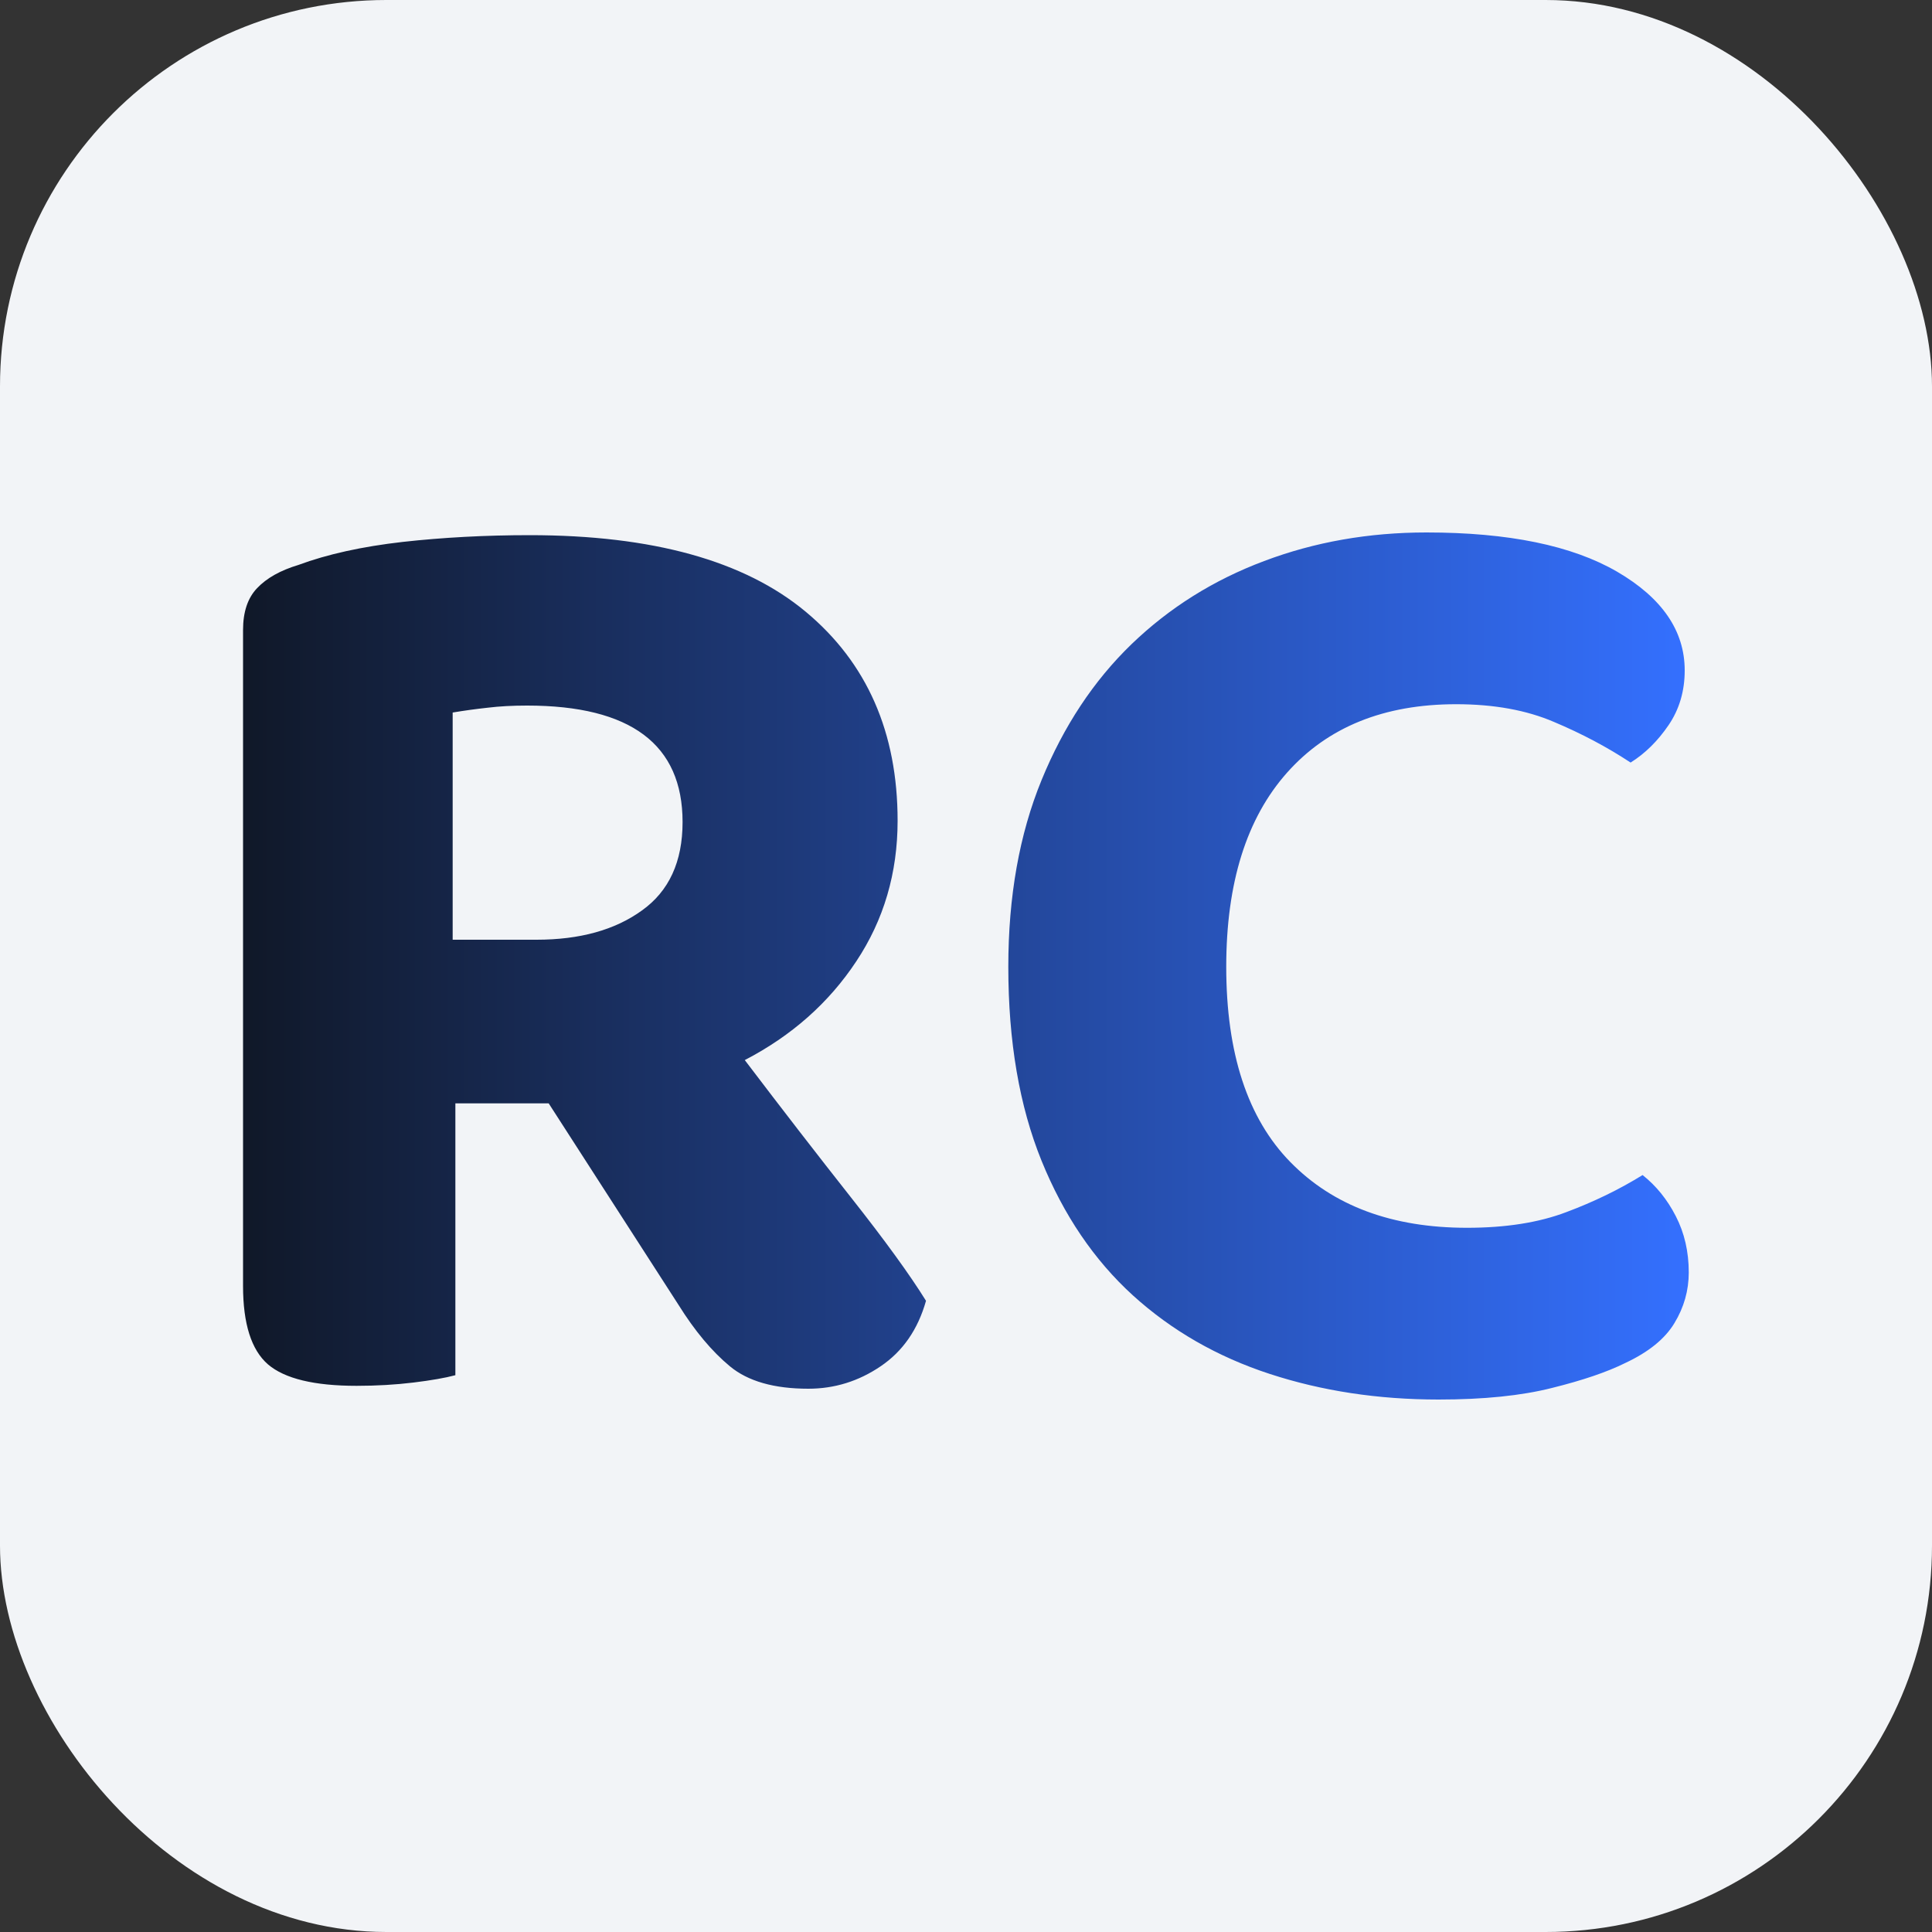 <?xml version="1.0"?>
<svg width="100" height="100" xmlns="http://www.w3.org/2000/svg" xmlns:svg="http://www.w3.org/2000/svg">
 <rect width="100%" height="100%" fill="#333333" stroke="none"/>
 <g class="layer">
  <title>Layer 1</title>
  <rect fill="#f2f4f7" height="100" id="svg_1" rx="20" transform="matrix(1 0 0 1 0 0)" width="100" x="0" y="0"/>
  <path d="m46.46,42.48l0,0q0,4.06 -2.14,7.28q-2.13,3.22 -5.77,5.11l0,0q2.87,3.78 5.49,7.1q2.63,3.33 3.89,5.36l0,0q-0.63,2.23 -2.35,3.39q-1.71,1.16 -3.74,1.16l0,0q-2.66,0 -4.06,-1.16q-1.4,-1.16 -2.66,-3.18l0,0l-6.72,-10.43l-4.83,0l0,14.07q-0.78,0.21 -2.17,0.38q-1.4,0.17 -2.94,0.17l0,0q-3.29,0 -4.59,-1.11q-1.29,-1.12 -1.29,-4.06l0,0l0,-33.95q0,-1.41 0.73,-2.17q0.74,-0.78 2.14,-1.2l0,0q2.24,-0.83 5.39,-1.19q3.15,-0.35 6.58,-0.35l0,0q9.52,0 14.28,3.96q4.76,3.96 4.76,10.82zm-23.03,6.16l4.34,0q3.36,0 5.45,-1.51q2.11,-1.5 2.11,-4.58l0,0q0,-6.03 -8.05,-6.03l0,0q-1.13,0 -2.03,0.11q-0.92,0.1 -1.82,0.25l0,0l0,11.76zm63.77,-13.94l0,0q0,1.61 -0.84,2.84q-0.84,1.23 -1.96,1.93l0,0q-1.82,-1.2 -3.96,-2.1q-2.14,-0.92 -5.07,-0.92l0,0q-5.6,0 -8.75,3.54q-3.15,3.54 -3.15,10.05l0,0q0,6.72 3.32,10.11q3.33,3.4 9.14,3.4l0,0q3.01,0 5.14,-0.81q2.14,-0.8 3.95,-1.92l0,0q1.06,0.84 1.72,2.13q0.67,1.3 0.67,2.91l0,0q0,1.4 -0.74,2.62q-0.73,1.22 -2.55,2.07l0,0q-1.41,0.7 -3.79,1.29q-2.37,0.6 -5.87,0.6l0,0q-4.69,0 -8.75,-1.33q-4.06,-1.33 -7.07,-4.06q-3.01,-2.74 -4.73,-6.97q-1.72,-4.24 -1.72,-10.04l0,0q0,-5.46 1.72,-9.66q1.72,-4.2 4.66,-7.04q2.94,-2.83 6.86,-4.3q3.92,-1.48 8.4,-1.48l0,0q6.37,0 9.87,2.03q3.5,2.04 3.5,5.11z" fill="url(#svg_4)" id="svg_2"/>
 </g>
 <defs>
  <linearGradient id="svg_4" x1="0" x2="1" y1="0" y2="0">
   <stop id="jq_stop_6123" offset="0" stop-color="#101828"/>
   <stop id="jq_stop_3185" offset="1" stop-color="#3470ff" stop-opacity="1"/>
  </linearGradient>
 </defs>
</svg>